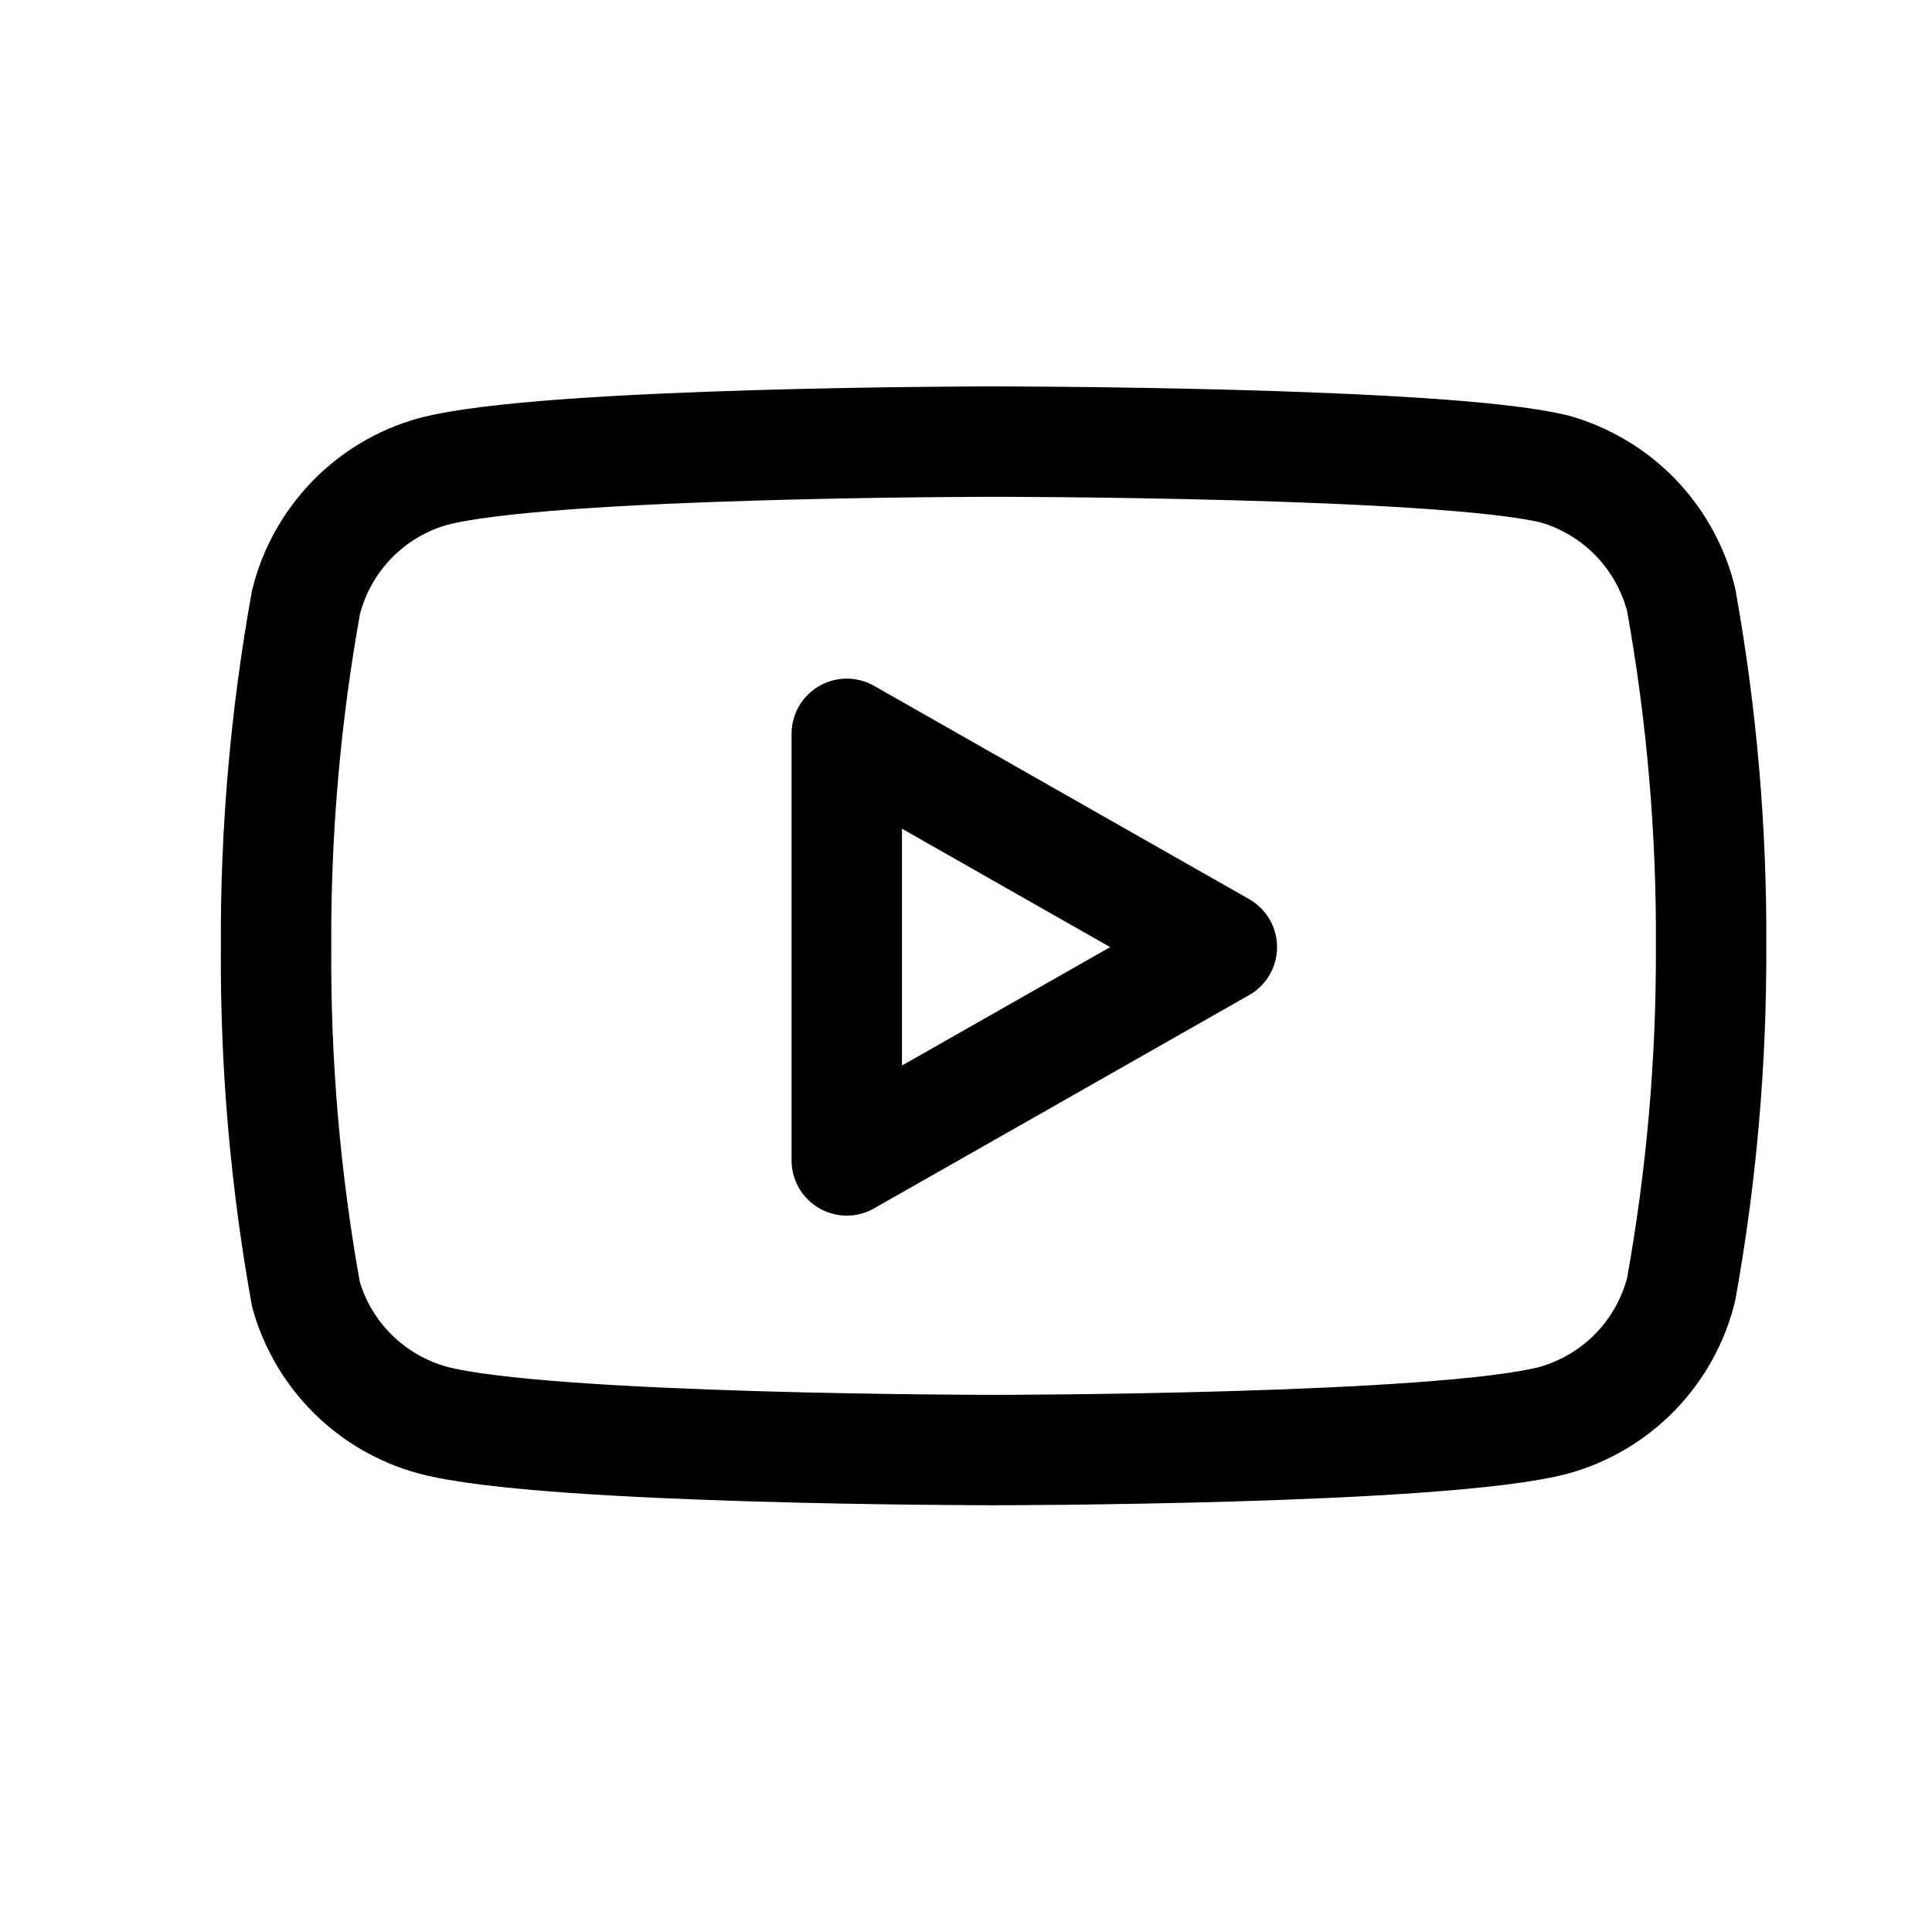 <svg viewBox="0 0 35 35" fill="none" xmlns="http://www.w3.org/2000/svg">
<path d="M30.455 10.86C30.314 10.299 30.028 9.785 29.626 9.37C29.223 8.955 28.718 8.654 28.162 8.496C26.13 8 17.999 8 17.999 8C17.999 8 9.869 8 7.837 8.544C7.28 8.701 6.776 9.002 6.373 9.417C5.971 9.832 5.685 10.346 5.544 10.907C5.172 12.97 4.99 15.062 5.001 17.158C4.987 19.27 5.169 21.378 5.544 23.457C5.699 24 5.991 24.494 6.393 24.892C6.794 25.289 7.292 25.576 7.837 25.726C9.869 26.269 17.999 26.269 17.999 26.269C17.999 26.269 26.13 26.269 28.162 25.726C28.718 25.568 29.223 25.267 29.626 24.852C30.028 24.437 30.314 23.923 30.455 23.362C30.824 21.315 31.006 19.238 30.998 17.158C31.011 15.046 30.829 12.938 30.455 10.86V10.86Z" stroke="currentColor" stroke-width="2" stroke-linecap="round" stroke-linejoin="round"/>
<path d="M15.34 21.022L22.135 17.158L15.34 13.294V21.022Z" stroke="currentColor" stroke-width="2" stroke-linecap="round" stroke-linejoin="round"/>
</svg>
